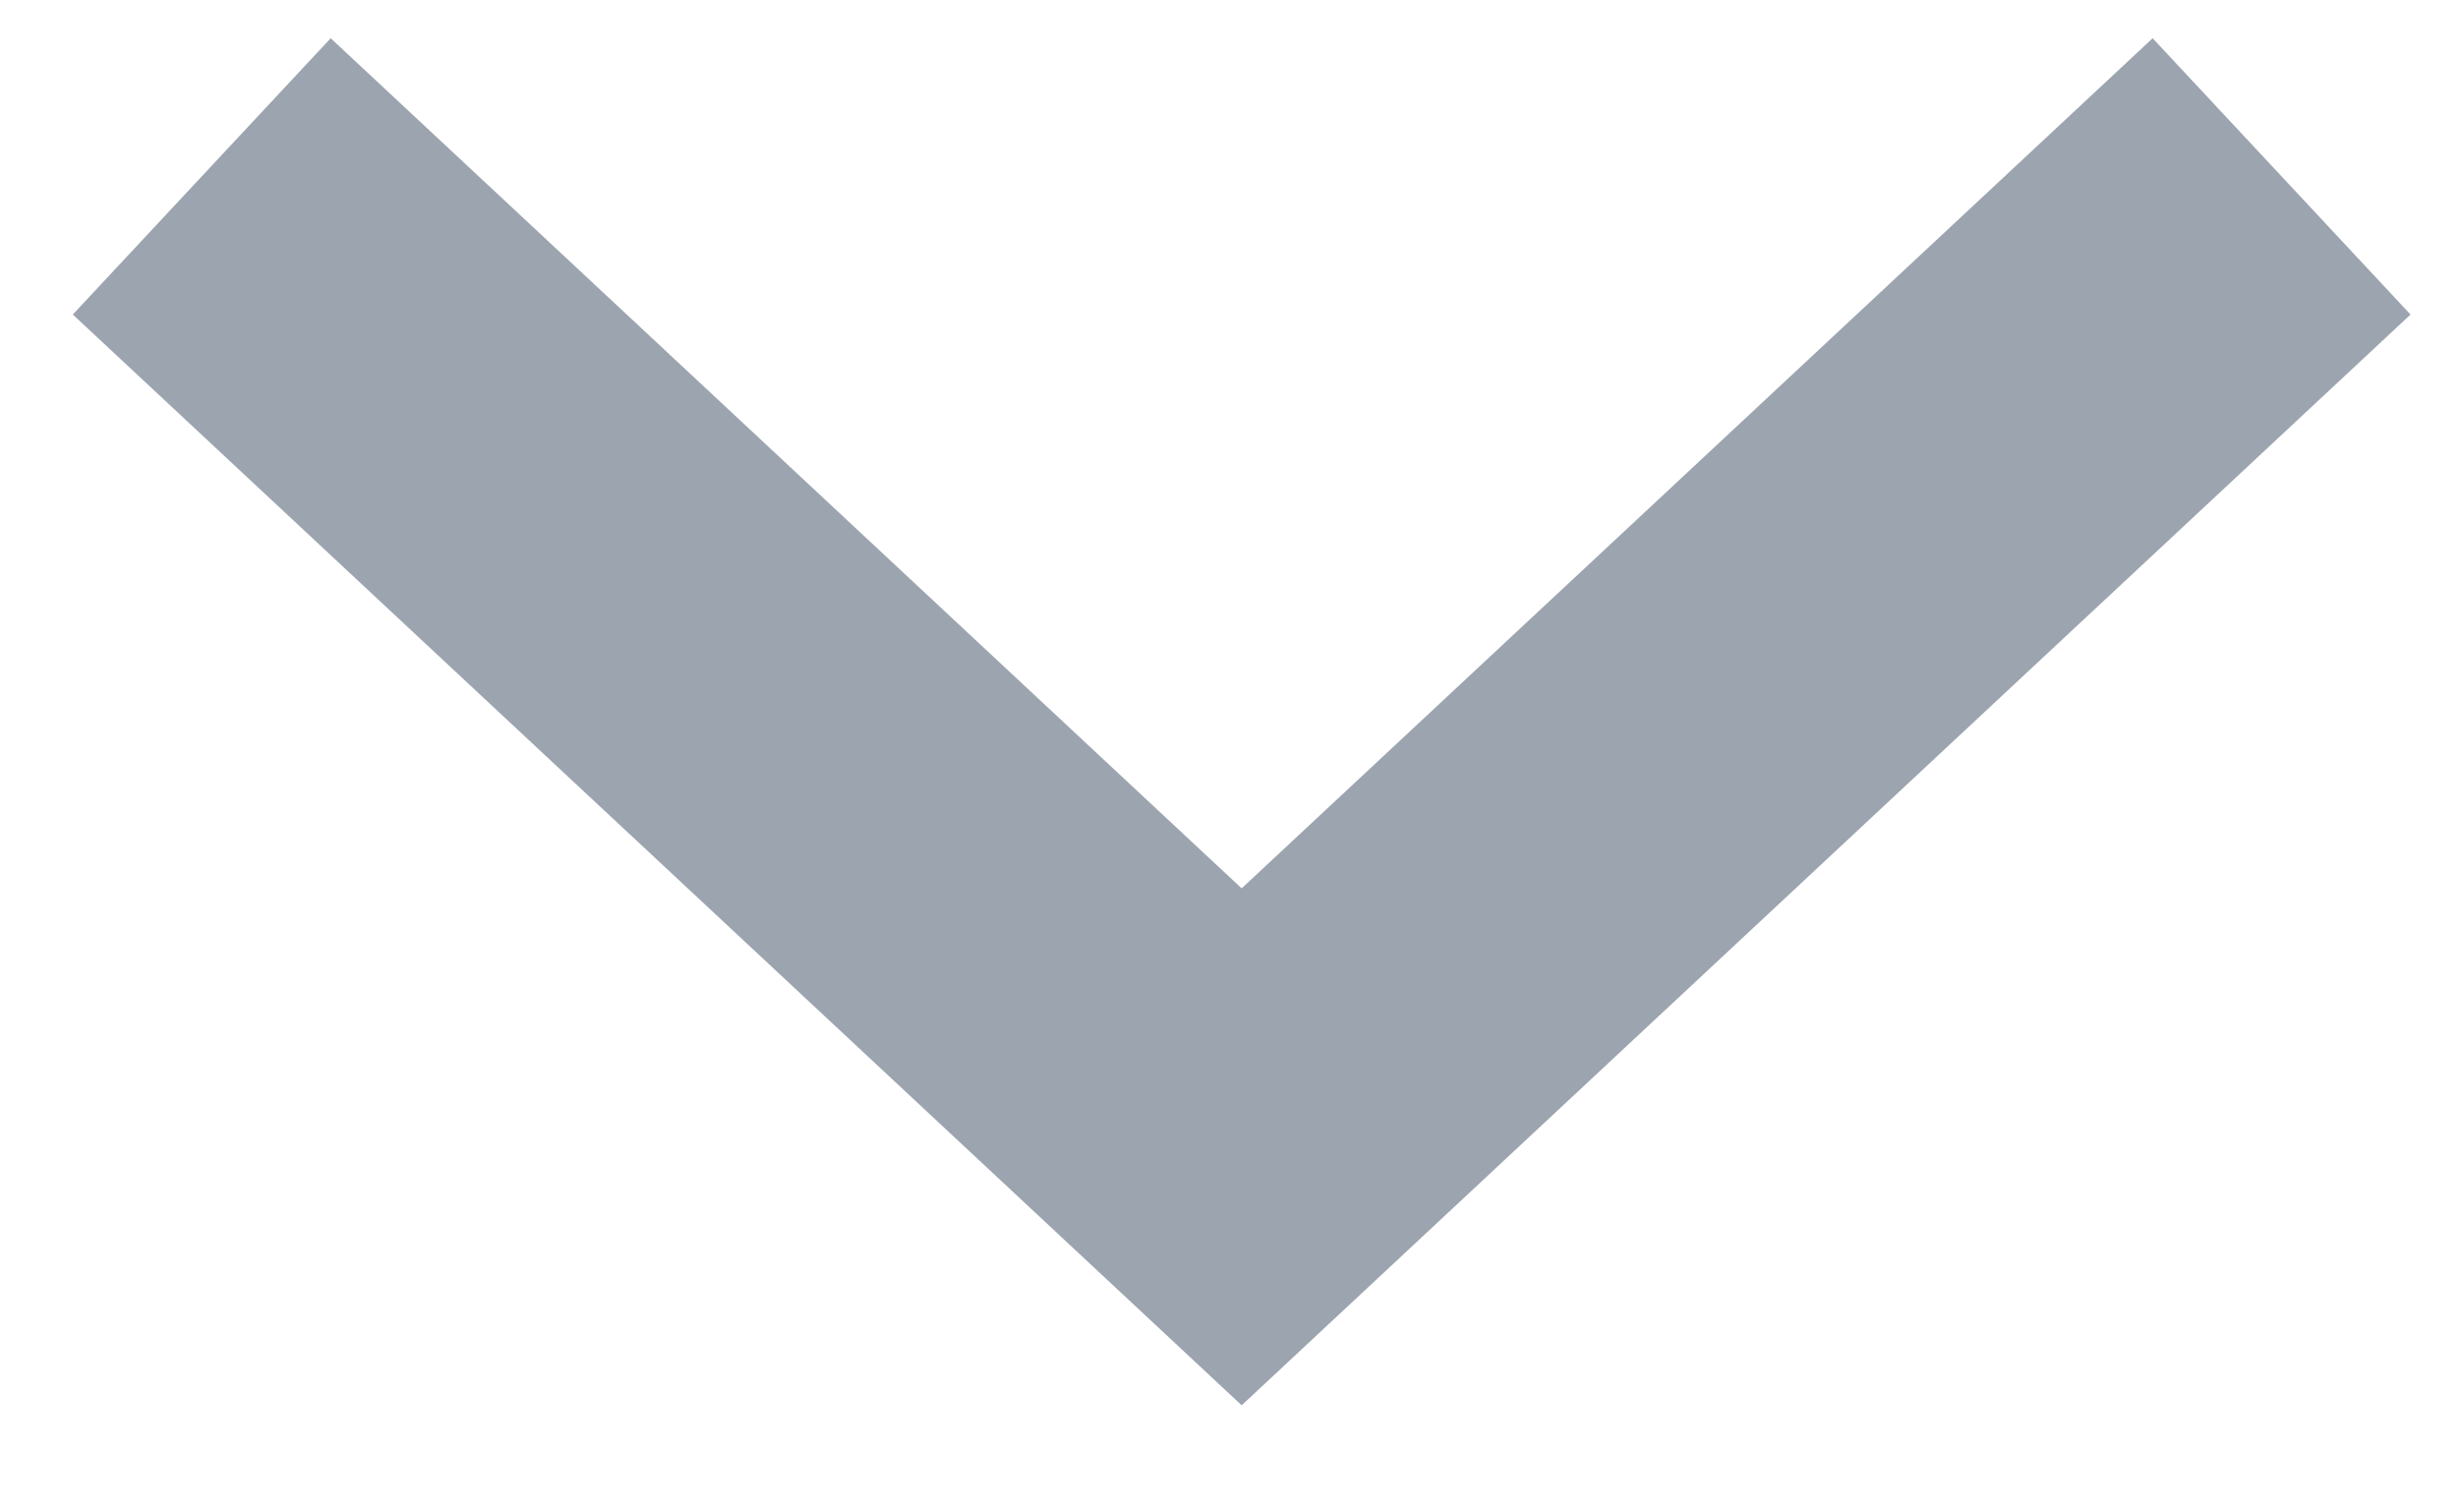 <?xml version="1.0" encoding="UTF-8" standalone="no"?>
<svg
   width="13px"
   height="8px"
   viewBox="0 0 13 8"
   version="1.1"
   id="svg1"
   sodipodi:docname="chevron-down-light.svg"
   inkscape:version="1.4 (e7c3feb1, 2024-10-09)"
   xmlns:inkscape="http://www.inkscape.org/namespaces/inkscape"
   xmlns:sodipodi="http://sodipodi.sourceforge.net/DTD/sodipodi-0.dtd"
   xmlns="http://www.w3.org/2000/svg"
   xmlns:svg="http://www.w3.org/2000/svg">
  <sodipodi:namedview
     id="namedview1"
     pagecolor="#ffffff"
     bordercolor="#000000"
     borderopacity="0.25"
     inkscape:showpageshadow="2"
     inkscape:pageopacity="0.0"
     inkscape:pagecheckerboard="0"
     inkscape:deskcolor="#d1d1d1"
     showgrid="false"
     inkscape:zoom="93.125"
     inkscape:cx="6.5020134"
     inkscape:cy="4"
     inkscape:window-width="1728"
     inkscape:window-height="964"
     inkscape:window-x="0"
     inkscape:window-y="38"
     inkscape:window-maximized="1"
     inkscape:current-layer="desktop" />
  <!-- Generator: Sketch 51.2 (57519) - http://www.bohemiancoding.com/sketch -->
  <desc
     id="desc1">Created with Sketch.</desc>
  <defs
     id="defs1" />
  <g
     id="desktop"
     stroke="none"
     stroke-width="1"
     fill="none"
     fill-rule="evenodd">
    <g
       id="Cloud-Button-Sequence"
       transform="translate(-1311, -3818)"
       stroke="#262626"
       stroke-width="2"
       style="stroke-width:1.999;stroke-dasharray:none;stroke:#9ca4af;stroke-opacity:1">
      <g
         id="GetStarted-Copy-3"
         transform="translate(98, 3249)"
         style="stroke-width:1.999;stroke-dasharray:none;stroke:#9ca4af;stroke-opacity:1">
        <g
           id="Via-CLoud"
           transform="translate(855, 212)"
           style="stroke-width:1.999;stroke-dasharray:none;stroke:#9ca4af;stroke-opacity:1">
          <g
             id="Button"
             transform="translate(0, 328)"
             style="stroke-width:1.999;stroke-dasharray:none;stroke:#9ca4af;stroke-opacity:1">
            <polyline
               id="Page-1"
               transform="translate(364.567, 32.5) rotate(90) translate(-364.567, -32.5) "
               points="362 27 367.133 32.5 362 38"
               style="stroke-width:1.999;stroke-dasharray:none;stroke:#9ca4af;stroke-opacity:1" />
          </g>
        </g>
      </g>
    </g>
  </g>
</svg>
